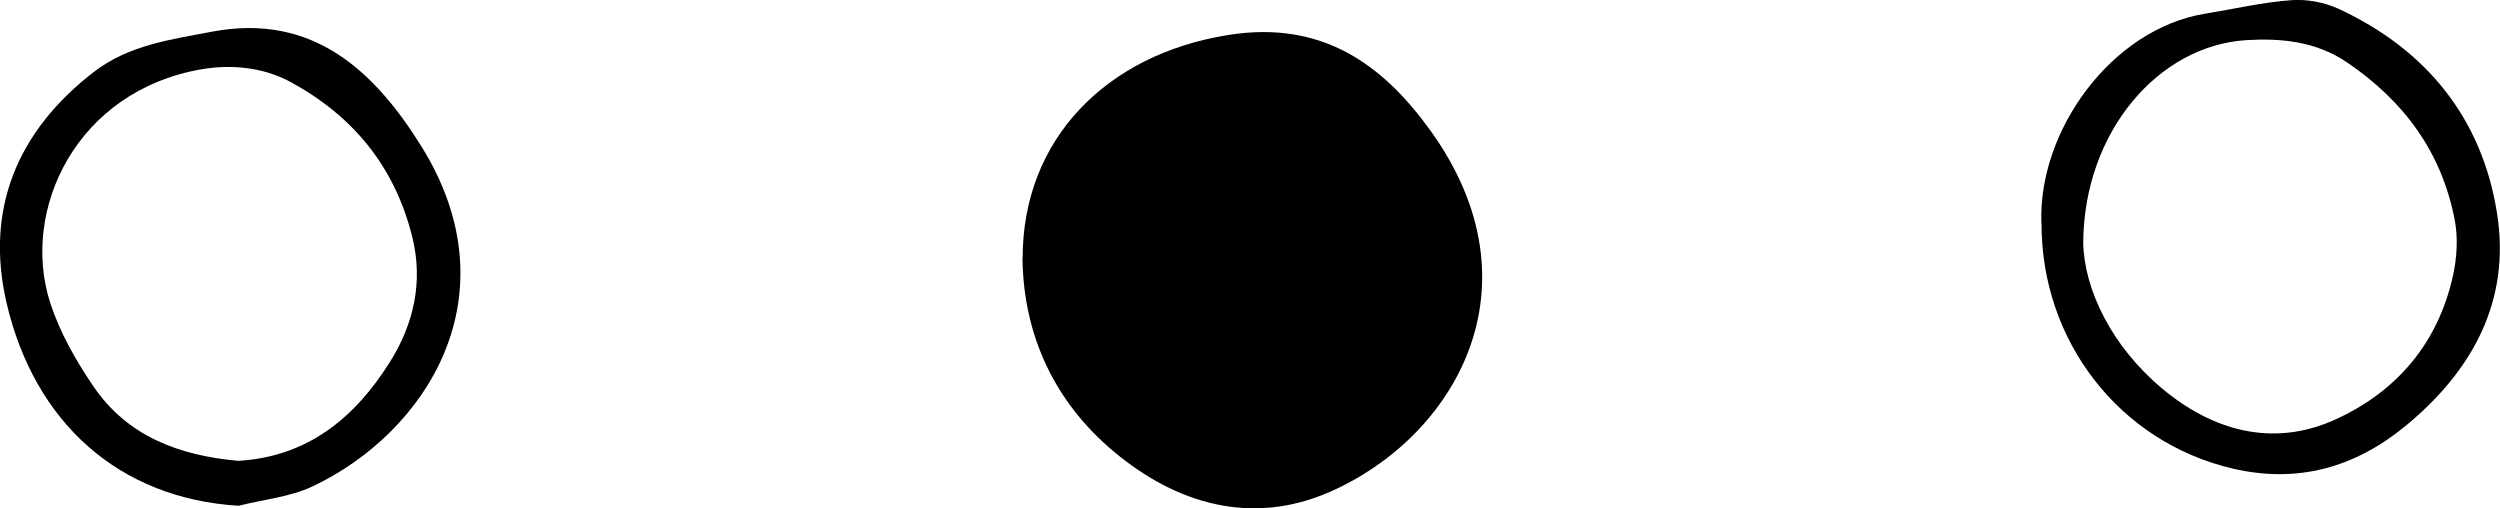 <?xml version="1.0" encoding="UTF-8"?>
<svg id="Calque_1" data-name="Calque 1" xmlns="http://www.w3.org/2000/svg" viewBox="0 0 146.36 29.76">
  <defs>
    <style>
      .cls-1 {
        stroke-width: 0px;
      }
    </style>
  </defs>
  <path class="cls-1" d="M59.87,15.1c0-6.95,4.9-11.91,12.02-13.05,5.48-.88,9.05,1.7,11.85,5.59,6.61,9.16,1.39,17.96-5.87,21.15-4.59,2.02-9.01.71-12.66-2.35-3.42-2.86-5.3-6.75-5.35-11.34h.01Z"/>
  <path class="cls-1" d="M13.97,29.61c-7.04-.43-11.95-4.9-13.58-11.85C-.9,12.23,1.02,7.66,5.51,4.2c2.04-1.57,4.51-1.89,6.93-2.35,5.92-1.11,9.53,2.37,12.25,6.75,5.41,8.73.27,16.73-6.4,19.88-1.32.62-2.87.76-4.32,1.13ZM13.95,26.98c4.07-.24,6.84-2.53,8.89-5.81,1.39-2.22,1.94-4.68,1.3-7.28-1.01-4.09-3.43-7.08-7.13-9.09-1.64-.89-3.52-1.03-5.18-.75C4.45,5.31,1.19,12.31,2.94,17.73c.56,1.73,1.5,3.38,2.53,4.89,2,2.94,5.04,4.05,8.48,4.36Z"/>
  <path class="cls-1" d="M119.51,13.05c-.19-5.42,4.12-11.36,9.59-12.25,1.68-.27,3.36-.67,5.05-.79.91-.07,1.94.13,2.77.51,5.14,2.39,8.4,6.42,9.27,11.99.8,5.1-1.43,9.18-5.34,12.41-2.99,2.46-6.34,3.4-10.15,2.51-6.61-1.55-11.21-7.46-11.18-14.38h0ZM121.96,14.2c.05,2.76,1.68,6.08,4.6,8.53s6.46,3.51,10.16,1.83c3.61-1.64,6.02-4.49,6.89-8.43.23-1.05.3-2.21.1-3.25-.76-3.96-2.96-6.96-6.31-9.23-1.84-1.25-3.92-1.42-5.89-1.3-5.15.32-9.5,5.36-9.55,11.85h0Z"/>
</svg>
